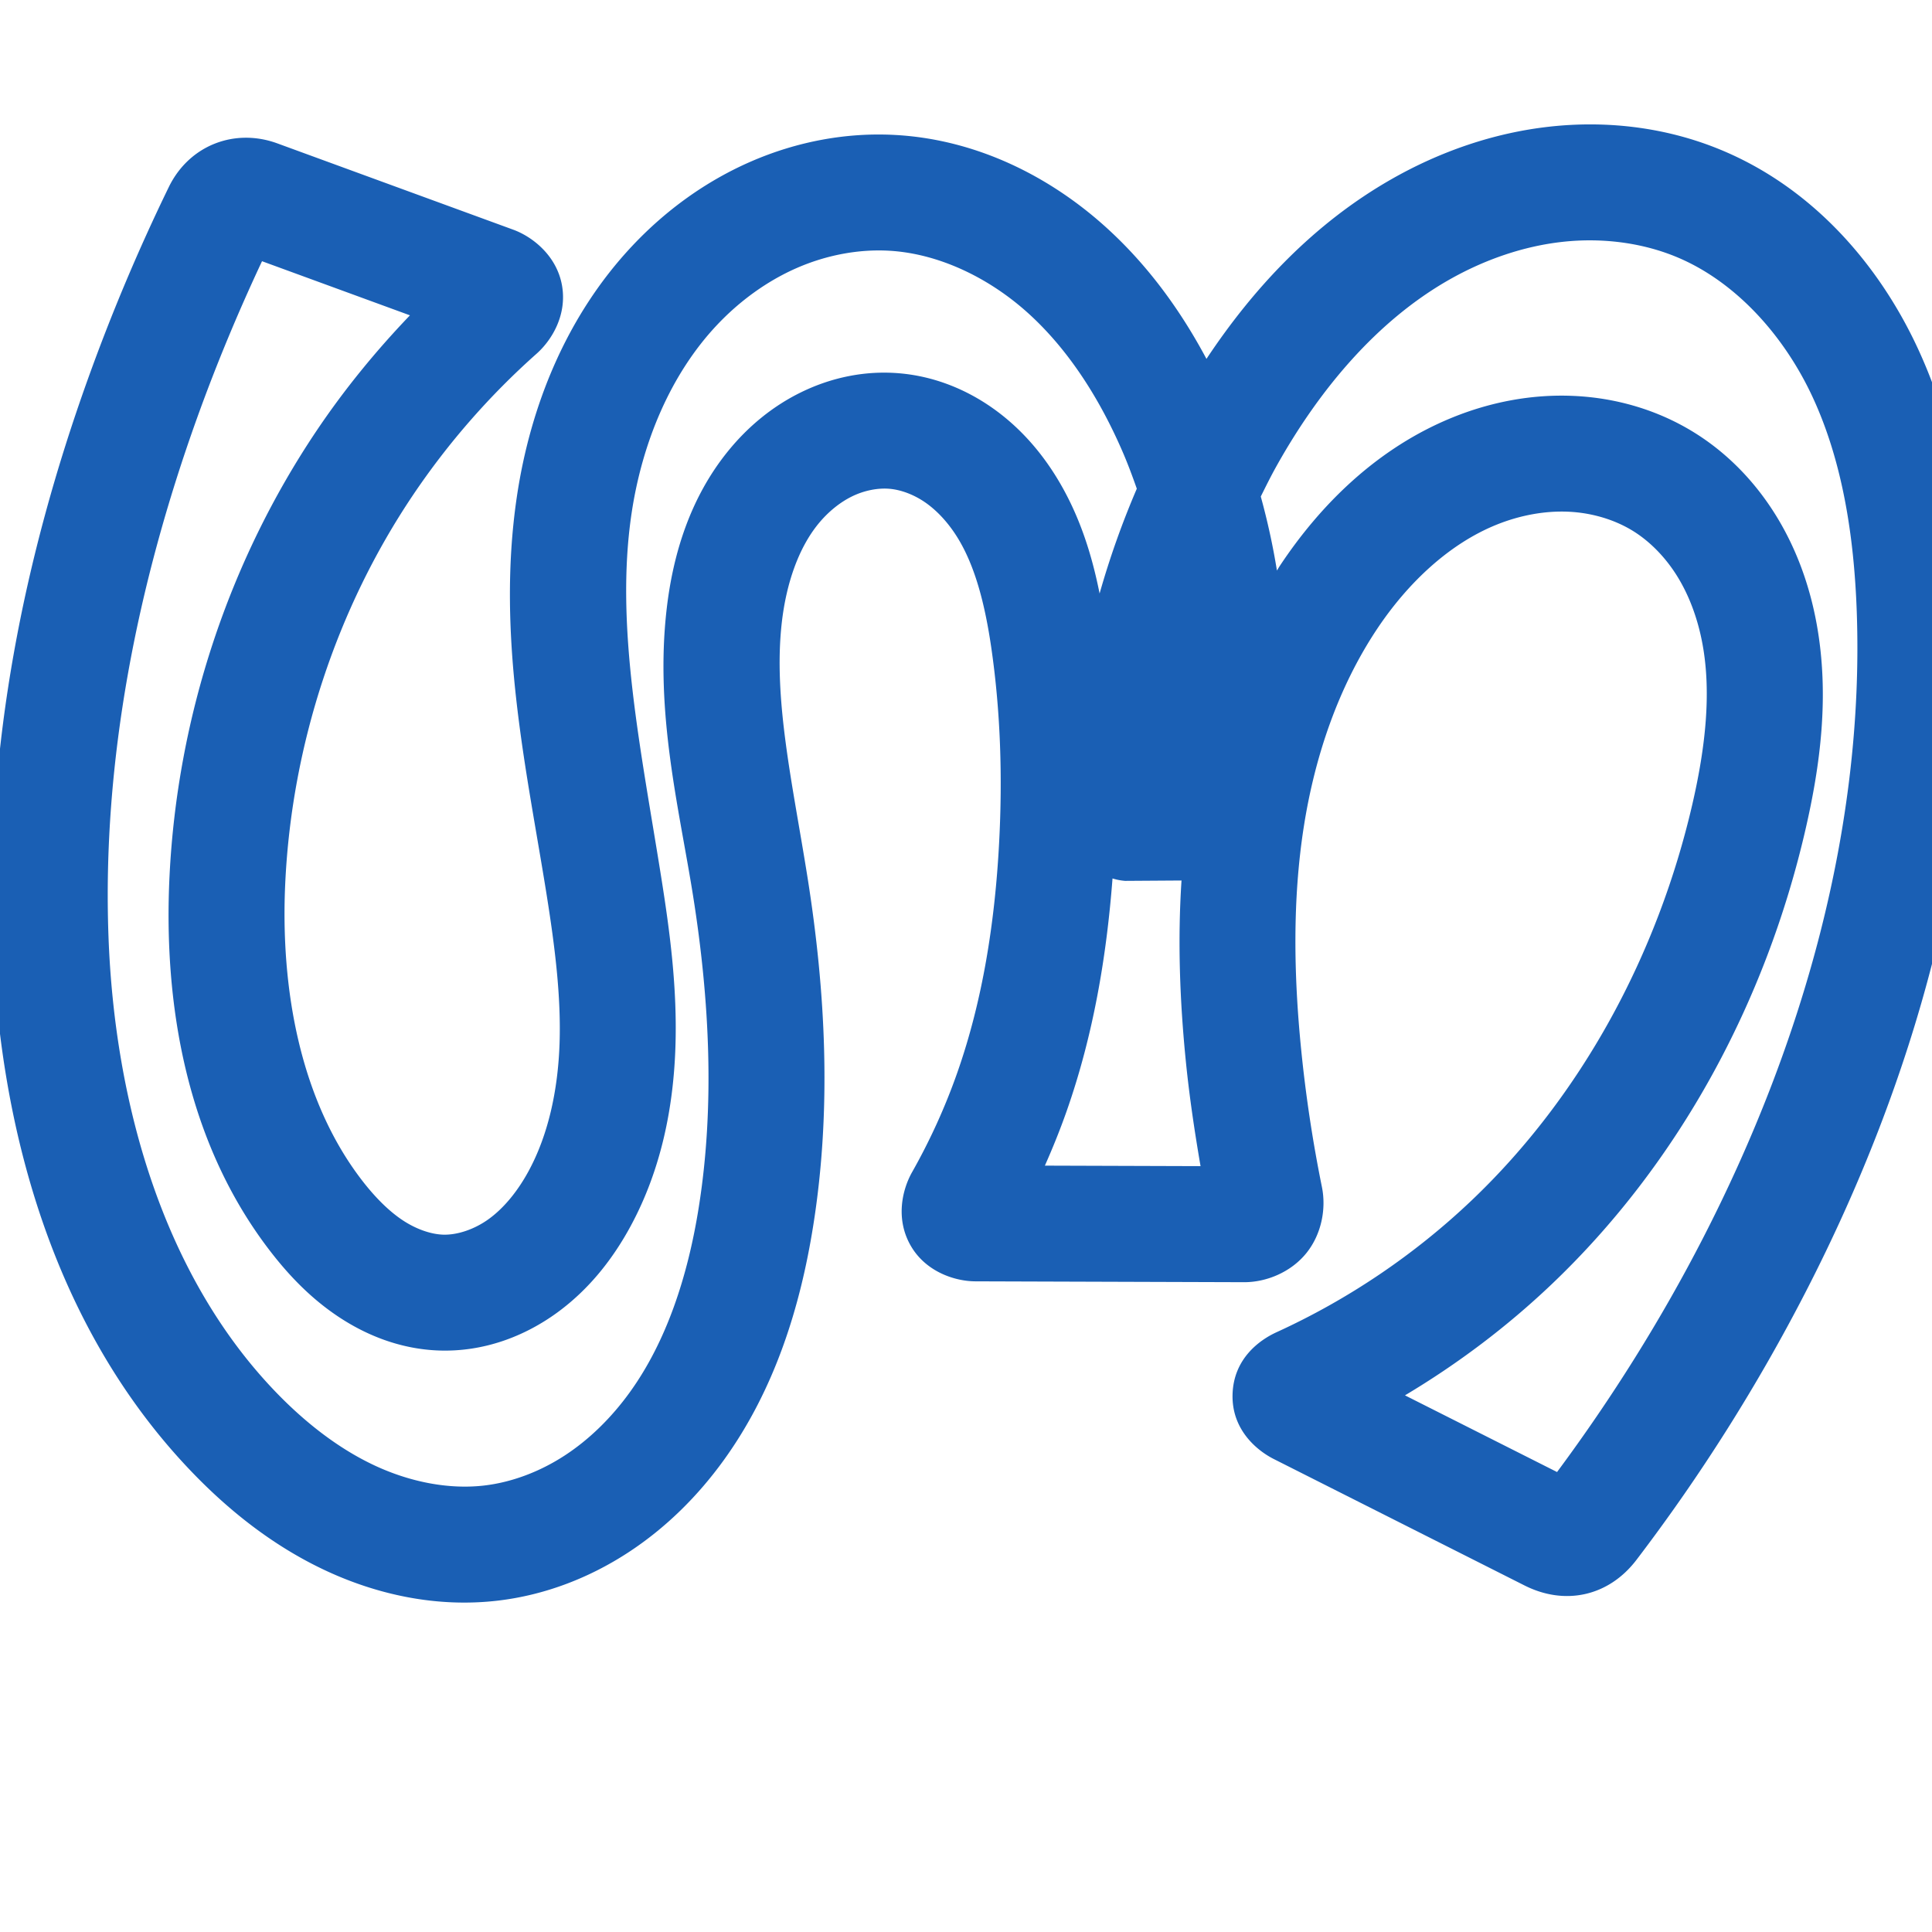 <svg:svg xmlns:cc="http://creativecommons.org/ns#" xmlns:dc="http://purl.org/dc/elements/1.1/" xmlns:inkscape="http://www.inkscape.org/namespaces/inkscape" xmlns:rdf="http://www.w3.org/1999/02/22-rdf-syntax-ns#" xmlns:sodipodi="http://sodipodi.sourceforge.net/DTD/sodipodi-0.dtd" xmlns:svg="http://www.w3.org/2000/svg" xml:space="preserve" width="1000" height="1000" version="1.1" style="clip-rule:evenodd;fill-rule:evenodd;image-rendering:optimizeQuality;shape-rendering:geometricPrecision;text-rendering:geometricPrecision" viewBox="0 0 1000 1000" id="svg10" sodipodi:docname="ഗ്ന.svg" inkscape:version="1.1.1 (3bf5ae0d25, 2021-09-20)"><sodipodi:namedview pagecolor="#ffffff" bordercolor="#666666" borderopacity="1" objecttolerance="10" gridtolerance="10" guidetolerance="10" inkscape:pageopacity="0" inkscape:pageshadow="2" inkscape:window-width="1920" inkscape:window-height="1009" id="namedview12" showgrid="false" inkscape:zoom="1.356" inkscape:cx="400.07375" inkscape:cy="459.43953" inkscape:window-x="0" inkscape:window-y="0" inkscape:window-maximized="1" inkscape:current-layer="svg10" showguides="true" inkscape:guide-bbox="true" inkscape:document-rotation="0" inkscape:snap-to-guides="true" inkscape:pagecheckerboard="0"><sodipodi:guide position="0,1000" orientation="0,1" id="guide16" inkscape:label="" inkscape:locked="true" inkscape:color="rgb(0,0,255)" /><sodipodi:guide position="1763.312,2036.169" orientation="1000,0" id="guide18" /><sodipodi:guide position="0,200" orientation="0,1" id="guide20" inkscape:label="base" inkscape:locked="true" inkscape:color="rgb(0,0,255)" /><inkscape:grid type="xygrid" id="grid24" originx="-473.376" originy="-489.692" /><sodipodi:guide position="0,0" orientation="0,1" id="guide34" inkscape:label="bottom" inkscape:locked="true" inkscape:color="rgb(0,0,255)" /><sodipodi:guide position="225.051,1693.319" orientation="0,1" id="guide44" inkscape:label="" inkscape:locked="false" inkscape:color="rgb(0,0,255)" /><sodipodi:guide position="0,900" orientation="0,1" id="guide46" inkscape:label="" inkscape:locked="true" inkscape:color="rgb(0,0,255)" /><sodipodi:guide position="1000,1209.265" orientation="-1,0" id="guide841" inkscape:label="width" inkscape:locked="false" inkscape:color="rgb(0,0,255)" /><sodipodi:guide position="0,1000" orientation="0,1000" id="guide860" /><sodipodi:guide position="1000,1000" orientation="1000,0" id="guide862" /><sodipodi:guide position="1000,0" orientation="0,-1000" id="guide864" /><sodipodi:guide position="0,0" orientation="-1000,0" id="guide866" /></sodipodi:namedview>
 <svg:defs id="defs4"><inkscape:path-effect effect="fillet_chamfer" id="path-effect2624" is_visible="true" lpeversion="1" satellites_param="F,0,0,1,0,0,0,1 @ F,0,0,1,0,0,0,1 @ F,0,0,1,0,0,0,1 @ F,0,1,1,0,13.658,0,1 @ F,0,1,1,0,13.658,0,1 @ F,0,0,1,0,0,0,1 @ F,0,0,1,0,0,0,1 @ F,0,0,1,0,0,0,1 @ F,0,0,1,0,0,0,1 @ F,0,0,1,0,0,0,1 @ F,0,0,1,0,0,0,1 @ F,0,0,1,0,0,0,1 @ F,0,0,1,0,0,0,1 @ F,0,0,1,0,0,0,1 @ F,0,0,1,0,0,0,1 @ F,0,1,1,0,13.658,0,1 @ F,0,1,1,0,13.658,0,1 @ F,0,0,1,0,0,0,1 @ F,0,0,1,0,0,0,1 @ F,0,0,1,0,0,0,1 @ F,0,0,1,0,0,0,1 @ F,0,0,1,0,0,0,1 @ F,0,0,1,0,0,0,1 @ F,0,0,1,0,0,0,1 @ F,0,0,1,0,0,0,1 @ F,0,0,1,0,0,0,1 @ F,0,0,1,0,0,0,1 @ F,0,0,1,0,0,0,1 @ F,0,0,1,0,0,0,1 @ F,0,0,1,0,0,0,1 @ F,0,0,1,0,0,0,1 @ F,0,0,1,0,0,0,1 @ F,0,0,1,0,0,0,1 @ F,0,0,1,0,0,0,1 @ F,0,0,1,0,0,0,1 @ F,0,0,1,0,0,0,1 @ F,0,0,1,0,0,0,1 @ F,0,0,1,0,0,0,1 @ F,0,0,1,0,0,0,1 @ F,0,0,1,0,0,0,1 @ F,0,0,1,0,0,0,1 @ F,0,0,1,0,13.658,0,1 @ F,0,1,1,0,13.658,0,1 @ F,0,0,1,0,0,0,1 @ F,0,0,1,0,0,0,1 @ F,0,0,1,0,0,0,1 @ F,0,0,1,0,0,0,1 @ F,0,0,1,0,0,0,1 @ F,0,0,1,0,0,0,1 @ F,0,0,1,0,0,0,1 @ F,0,0,1,0,0,0,1 @ F,0,0,1,0,0,0,1 @ F,0,0,1,0,0,0,1 @ F,0,0,1,0,0,0,1 @ F,0,0,1,0,0,0,1 @ F,0,0,1,0,0,0,1 @ F,0,0,1,0,0,0,1 @ F,0,0,1,0,0,0,1" unit="px" method="auto" mode="F" radius="0" chamfer_steps="1" flexible="false" use_knot_distance="true" apply_no_radius="true" apply_with_radius="true" only_selected="false" hide_knots="false" /><inkscape:path-effect effect="fillet_chamfer" id="path-effect863" is_visible="true" lpeversion="1" satellites_param="F,0,0,1,0,0,0,1 @ F,0,0,1,0,0,0,1 @ F,0,0,1,0,0,0,1 @ F,0,0,1,0,0,0,1 @ F,0,0,1,0,0,0,1 @ F,0,1,1,0,20.262,0,1 @ F,0,1,1,0,20.262,0,1 @ F,0,0,1,0,0,0,1 @ F,0,1,1,0,20.262,0,1 @ F,0,1,1,0,20.262,0,1 @ F,0,0,1,0,0,0,1 @ F,0,0,1,0,0,0,1 @ F,0,0,1,0,0,0,1 @ F,0,0,1,0,0,0,1 @ F,0,0,1,0,0,0,1 @ F,0,0,1,0,0,0,1 @ F,0,0,1,0,0,0,1 @ F,0,0,1,0,0,0,1 @ F,0,0,1,0,0,0,1 @ F,0,0,1,0,0,0,1 @ F,0,0,1,0,0,0,1 @ F,0,0,1,0,0,0,1 @ F,0,0,1,0,0,0,1 @ F,0,0,1,0,0,0,1 @ F,0,0,1,0,0,0,1 @ F,0,0,1,0,0,0,1 @ F,0,0,1,0,0,0,1 @ F,0,0,1,0,0,0,1 @ F,0,0,1,0,0,0,1 @ F,0,0,1,0,0,0,1 @ F,0,1,1,0,20.262,0,1 @ F,0,1,1,0,20.262,0,1 @ F,0,0,1,0,0,0,1 @ F,0,0,1,0,0,0,1 @ F,0,0,1,0,0,0,1 @ F,0,0,1,0,0,0,1 @ F,0,0,1,0,0,0,1 @ F,0,0,1,0,0,0,1 @ F,0,0,1,0,0,0,1 @ F,0,0,1,0,0,0,1 @ F,0,0,1,0,0,0,1 @ F,0,0,1,0,0,0,1 @ F,0,1,1,0,20.262,0,1 @ F,0,1,1,0,20.262,0,1 @ F,0,0,1,0,0,0,1 @ F,0,0,1,0,0,0,1 @ F,0,0,1,0,0,0,1 @ F,0,0,1,0,0,0,1" unit="px" method="auto" mode="F" radius="0" chamfer_steps="1" flexible="false" use_knot_distance="true" apply_no_radius="true" apply_with_radius="true" only_selected="true" hide_knots="false" /><inkscape:path-effect effect="fillet_chamfer" id="path-effect861" is_visible="true" lpeversion="1" satellites_param="F,0,0,1,0,0,0,1 @ F,0,0,1,0,0,0,1 @ F,0,0,1,0,0,0,1 @ F,0,0,1,0,0,0,1 @ F,0,0,1,0,0,0,1 @ F,0,0,1,0,20.211,0,1 @ F,0,0,1,0,31.089,0,1 @ F,0,0,1,0,0,0,1 @ F,0,0,1,0,19.848,0,1 @ F,0,0,1,0,21.625,0,1 @ F,0,0,1,0,0,0,1 @ F,0,0,1,0,0,0,1 @ F,0,0,1,0,0,0,1 @ F,0,0,1,0,0,0,1 @ F,0,0,1,0,0,0,1 @ F,0,0,1,0,0,0,1 @ F,0,0,1,0,0,0,1 @ F,0,0,1,0,0,0,1 @ F,0,0,1,0,0,0,1 @ F,0,0,1,0,0,0,1 @ F,0,0,1,0,0,0,1 @ F,0,0,1,0,0,0,1 @ F,0,0,1,0,0,0,1 @ F,0,0,1,0,0,0,1 @ F,0,0,1,0,0,0,1 @ F,0,0,1,0,0,0,1 @ F,0,0,1,0,37.822,0,1 @ F,0,0,1,0,27.8,0,1 @ F,0,0,1,0,0,0,1 @ F,0,0,1,0,0,0,1 @ F,0,0,1,0,0,0,1 @ F,0,0,1,0,0,0,1 @ F,0,0,1,0,0,0,1 @ F,0,0,1,0,0,0,1 @ F,0,0,1,0,0,0,1 @ F,0,0,1,0,0,0,1 @ F,0,0,1,0,0,0,1 @ F,0,0,1,0,0,0,1 @ F,0,0,1,0,29.644,0,1 @ F,0,0,1,0,20.455,0,1 @ F,0,0,1,0,0,0,1 @ F,0,0,1,0,0,0,1 @ F,0,0,1,0,0,0,1 @ F,0,0,1,0,0,0,1" unit="px" method="auto" mode="F" radius="0" chamfer_steps="1" flexible="false" use_knot_distance="true" apply_no_radius="true" apply_with_radius="true" only_selected="true" hide_knots="false" /><inkscape:path-effect effect="spiro" id="path-effect873" is_visible="true" lpeversion="1" /><inkscape:path-effect effect="spiro" id="path-effect859" is_visible="true" lpeversion="1" /><inkscape:path-effect effect="spiro" id="path-effect862" is_visible="true" lpeversion="1" /><inkscape:path-effect effect="spiro" id="path-effect1521" is_visible="true" lpeversion="1" /><inkscape:path-effect effect="spiro" id="path-effect858" is_visible="true" lpeversion="1" /><inkscape:path-effect effect="spiro" id="path-effect854" is_visible="true" lpeversion="1" />
  <svg:style type="text/css" id="style2">
   
    .fil0 {fill:#EF7F1A;fill-rule:nonzero}
   
  </svg:style>
 <inkscape:path-effect effect="spiro" id="path-effect1214" is_visible="true" lpeversion="1" /><inkscape:path-effect effect="spiro" id="path-effect1195" is_visible="true" lpeversion="1" /><inkscape:path-effect effect="spiro" id="path-effect992" is_visible="true" lpeversion="1" /><inkscape:path-effect effect="spiro" id="path-effect287" is_visible="true" lpeversion="1" /><inkscape:path-effect effect="spiro" id="path-effect1032" is_visible="true" lpeversion="1" /><inkscape:path-effect effect="spiro" id="path-effect1218" is_visible="true" lpeversion="1" /><inkscape:path-effect effect="spiro" id="path-effect309" is_visible="true" lpeversion="1" /><inkscape:path-effect effect="spiro" id="path-effect1176" is_visible="true" lpeversion="1" /><inkscape:path-effect effect="spiro" id="path-effect1026" is_visible="true" lpeversion="1" /><inkscape:path-effect effect="spiro" id="path-effect1030" is_visible="true" lpeversion="1" /><svg:style type="text/css" id="style2-3">
   
    .fil0 {fill:#EF7F1A;fill-rule:nonzero}
   
  </svg:style><inkscape:path-effect effect="fillet_chamfer" id="path-effect5324" is_visible="true" lpeversion="1" satellites_param="F,0,1,1,0,14.708,0,1 @ F,0,1,1,0,14.708,0,1 @ F,0,0,1,0,0,0,1 @ F,0,0,1,0,0,0,1 @ F,0,0,1,0,0,0,1 @ F,0,0,1,0,0,0,1 @ F,0,0,1,0,0,0,1 @ F,0,0,1,0,0,0,1 @ F,0,0,1,0,0,0,1 @ F,0,0,1,0,0,0,1 @ F,0,0,1,0,0,0,1 @ F,0,0,1,0,0,0,1 @ F,0,0,1,0,0,0,1 @ F,0,0,1,0,0,0,1 @ F,0,0,1,0,0,0,1 @ F,0,0,1,0,0,0,1 @ F,0,0,1,0,0,0,1 @ F,0,0,1,0,0,0,1 @ F,0,1,1,0,14.708,0,1 @ F,0,0,1,0,14.708,0,1 @ F,0,0,1,0,0,0,1 @ F,0,0,1,0,0,0,1 @ F,0,0,1,0,0,0,1 @ F,0,0,1,0,0,0,1 @ F,0,0,1,0,0,0,1 @ F,0,0,1,0,0,0,1 @ F,0,0,1,0,0,0,1 @ F,0,0,1,0,0,0,1 @ F,0,0,1,0,0,0,1 @ F,0,0,1,0,0,0,1 @ F,0,0,1,0,0,0,1 @ F,0,0,1,0,0,0,1 @ F,0,0,1,0,0,0,1 @ F,0,0,1,0,0,0,1 @ F,0,0,1,0,0,0,1 @ F,0,0,1,0,0,0,1 @ F,0,0,1,0,0,0,1" unit="px" method="auto" mode="F" radius="0" chamfer_steps="1" flexible="false" use_knot_distance="true" apply_no_radius="true" apply_with_radius="true" only_selected="false" hide_knots="false" /></svg:defs>
 
<svg:g id="path1087-1-75"><svg:path style="color:#000000;fill:#1a5fb4;fill-rule:nonzero;stroke-linecap:round;stroke-linejoin:round;-inkscape-stroke:none;paint-order:fill stroke markers" d="M 824.559,64.396 C 817.12,64.337 809.694,64.721 802.334,65.527 C 772.969,68.744 745.105,78.564 720.213,92.754 C 680.074,115.635 648.819,149.047 624.461,185.758 C 611.257,160.988 594.376,137.493 572.58,117.742 C 543.445,91.342 505.812,72.44 464.26,69.91 C 438.002,68.312 412.049,73.421 388.531,83.676 C 365.06,93.911 344.384,109.066 327.289,127.24 C 293.115,163.571 274.435,210.382 267.508,257.209 C 256.735,330.033 272.827,399.452 283.02,463.662 C 287.241,490.254 290.436,515.78 289.629,539.99 C 288.826,564.077 283.866,587.176 273.652,606.061 C 268.03,616.457 260.951,625.135 253.162,630.834 C 245.59,636.374 236.584,639.308 229.293,639.053 C 222.946,638.831 215.258,636.186 208.156,631.418 C 200.905,626.549 193.829,619.371 187.133,610.637 C 155.826,569.799 144.892,512.657 147.688,456.164 C 151.193,385.317 174.179,315.172 213.646,256.43 C 231.792,229.423 253.404,204.694 277.734,183.076 C 285.667,176.027 293.601,162.943 290.879,147.68 C 288.157,132.416 275.758,122.58 265.646,118.881 L 143.549,74.215 C 121.343,66.091 97.846,75.291 87.377,96.807 C 71.676,129.072 57.717,162.182 45.58,195.951 C 12.405,288.254 -7.432,386.933 -3.818,486.646 C -0.286,584.121 27.649,686.671 98.35,760.9 C 117.722,781.24 140.634,799.712 167.725,812.525 C 194.963,825.408 226.098,832.226 257.836,828.467 C 282.235,825.577 305.081,816.627 324.941,803.703 C 344.75,790.812 361.323,774.195 374.637,755.748 C 401.215,718.922 414.257,676.094 420.875,634.697 C 430.589,573.931 427.286,512.778 417.955,454.049 C 410.296,405.841 400.081,361.729 404.684,321.996 C 406.998,302.019 413.274,283.753 423.549,271.16 C 428.647,264.912 434.834,259.917 441.209,256.838 C 447.5,253.8 454.48,252.478 460.473,253.006 C 466.506,253.538 473.288,256.091 479.24,260.295 C 485.281,264.561 490.901,270.715 495.475,278.055 C 504.705,292.866 509.799,312.753 513.047,334.971 C 517.902,368.185 518.947,402.252 517.131,436.426 C 514.945,477.569 508.596,517.905 495.5,555.18 C 489.248,572.974 481.411,590.228 472.123,606.65 C 466.961,615.779 463.485,630.744 471.229,644.492 C 478.972,658.241 494.18,663.183 504.844,663.217 L 643.906,663.662 C 655.583,663.7 668.231,658.406 676.119,648.664 C 684.007,638.922 686.518,625.698 684.223,614.383 C 679.452,590.865 675.864,567.104 673.479,543.227 C 669.577,504.175 669.034,465.453 674.771,428.406 C 680.496,391.443 692.702,355.895 712.385,326.137 C 728.614,301.599 750.239,281.446 774.521,271.621 C 786.628,266.723 799.529,264.32 811.748,264.861 C 823.893,265.4 835.834,268.951 845.451,274.957 C 854.48,280.595 862.568,289.058 868.607,299.041 C 874.684,309.086 878.928,320.924 881.232,333.492 C 885.86,358.731 882.7,387.031 876.008,416.055 C 858.059,493.897 818.701,567.163 761.596,621.434 C 732.086,649.479 697.799,672.624 660.754,689.547 C 651.852,693.613 638.546,703.238 637.973,721.605 C 637.399,739.972 650.548,750.773 659.389,755.23 L 789.109,820.639 C 810.031,831.188 832.634,826.278 847.033,807.383 C 880.317,763.706 909.734,717.099 934.84,668.258 C 990.457,560.06 1025.405,438.371 1021.016,314.488 C 1019.445,270.149 1012.747,223.66 992.662,180.336 C 972.387,136.6 937.967,97.048 890.453,77.461 C 869.31,68.745 846.875,64.575 824.559,64.396 M 824.027,124.41 C 839.172,124.548 854.125,127.383 867.584,132.932 C 897.781,145.38 923.151,173.049 938.229,205.572 C 953.497,238.506 959.648,276.95 961.053,316.613 C 964.991,427.786 933.389,539.841 881.479,640.828 C 859.704,683.188 834.307,723.667 805.928,761.922 L 727.211,722.232 C 754.444,705.982 779.914,686.797 802.928,664.926 C 869.535,601.625 914.077,517.998 934.475,429.535 C 942.094,396.49 947.109,360.084 940.248,322.67 C 936.808,303.911 930.354,285.19 919.945,267.984 C 909.499,250.717 895.218,235.298 877.232,224.066 C 858.016,212.066 836.22,205.887 814.404,204.92 C 792.663,203.956 771.424,208.15 752.018,216.002 C 713.276,231.677 683.617,260.869 662.34,293.037 C 661.847,293.782 661.424,294.561 660.939,295.311 C 658.85,282.406 656.051,269.619 652.578,257.004 C 655.153,251.833 657.707,246.651 660.516,241.607 C 682.932,201.352 712.925,165.974 749.928,144.881 C 768.389,134.357 788.627,127.387 808.867,125.17 C 813.909,124.618 818.979,124.364 824.027,124.41 L 824.027,124.41 M 460.615,129.801 C 485.897,131.34 511.809,143.643 532.291,162.203 C 552.993,180.963 569.158,206.237 581.174,234.105 C 583.836,240.28 586.178,246.594 588.41,252.947 C 580.827,270.607 574.387,288.722 569.15,307.201 C 565.13,287.093 558.71,266.08 546.396,246.32 C 538.215,233.191 527.513,220.932 513.854,211.285 C 500.105,201.576 483.732,194.822 465.74,193.236 C 447.817,191.656 430.445,195.406 415.115,202.809 C 399.87,210.171 387.141,220.874 377.061,233.229 C 356.978,257.841 348.294,287.367 345.082,315.09 C 338.839,368.979 351.57,418.59 358.699,463.463 C 367.355,517.947 370.008,572.795 361.627,625.225 C 355.955,660.706 344.969,694.331 325.984,720.635 C 316.517,733.753 305.035,745.073 292.217,753.414 C 279.45,761.722 265.038,767.194 250.779,768.883 C 232.249,771.078 211.9,767.045 193.379,758.285 C 174.71,749.455 157.336,735.834 141.797,719.52 C 84.904,659.787 59.311,571.879 56.143,484.473 C 52.869,394.162 70.904,302.886 102.043,216.246 C 111.937,188.718 123.199,161.688 135.621,135.203 L 212.188,163.213 C 194.44,181.735 178.159,201.662 163.844,222.969 C 118.094,291.062 91.805,371.429 87.76,453.199 C 84.497,519.146 96.238,590.69 139.516,647.143 C 148.822,659.282 160.126,671.44 174.711,681.232 C 189.446,691.126 207.257,698.32 227.195,699.018 C 250.36,699.828 271.569,691.711 288.592,679.256 C 305.397,666.96 317.555,651.013 326.43,634.604 C 342.367,605.136 348.567,572.845 349.596,541.99 C 350.621,511.259 346.674,481.954 342.277,454.254 C 331.688,387.547 318.237,324.294 326.861,265.988 C 332.329,229.022 347.132,193.718 370.994,168.35 C 382.917,155.674 397.163,145.367 412.514,138.674 C 427.818,132 444.599,128.826 460.615,129.801 L 460.615,129.801 M 575.838,454.686 A 30.003,30.003 0.0 0,0 582.316,455.939 L 611.549,455.746 C 609.48,487.284 610.722,518.612 613.777,549.193 C 615.599,567.42 618.297,585.539 621.402,603.59 L 540.826,603.332 C 544.945,594.06 548.745,584.644 552.109,575.068 C 565.942,535.698 572.757,494.988 575.838,454.686 L 575.838,454.686" id="path23613" /></svg:g><svg:g style="clip-rule:evenodd;fill-rule:evenodd;image-rendering:optimizeQuality;shape-rendering:geometricPrecision;text-rendering:geometricPrecision" id="g893" transform="translate(671.537,3.797)" /></svg:svg>